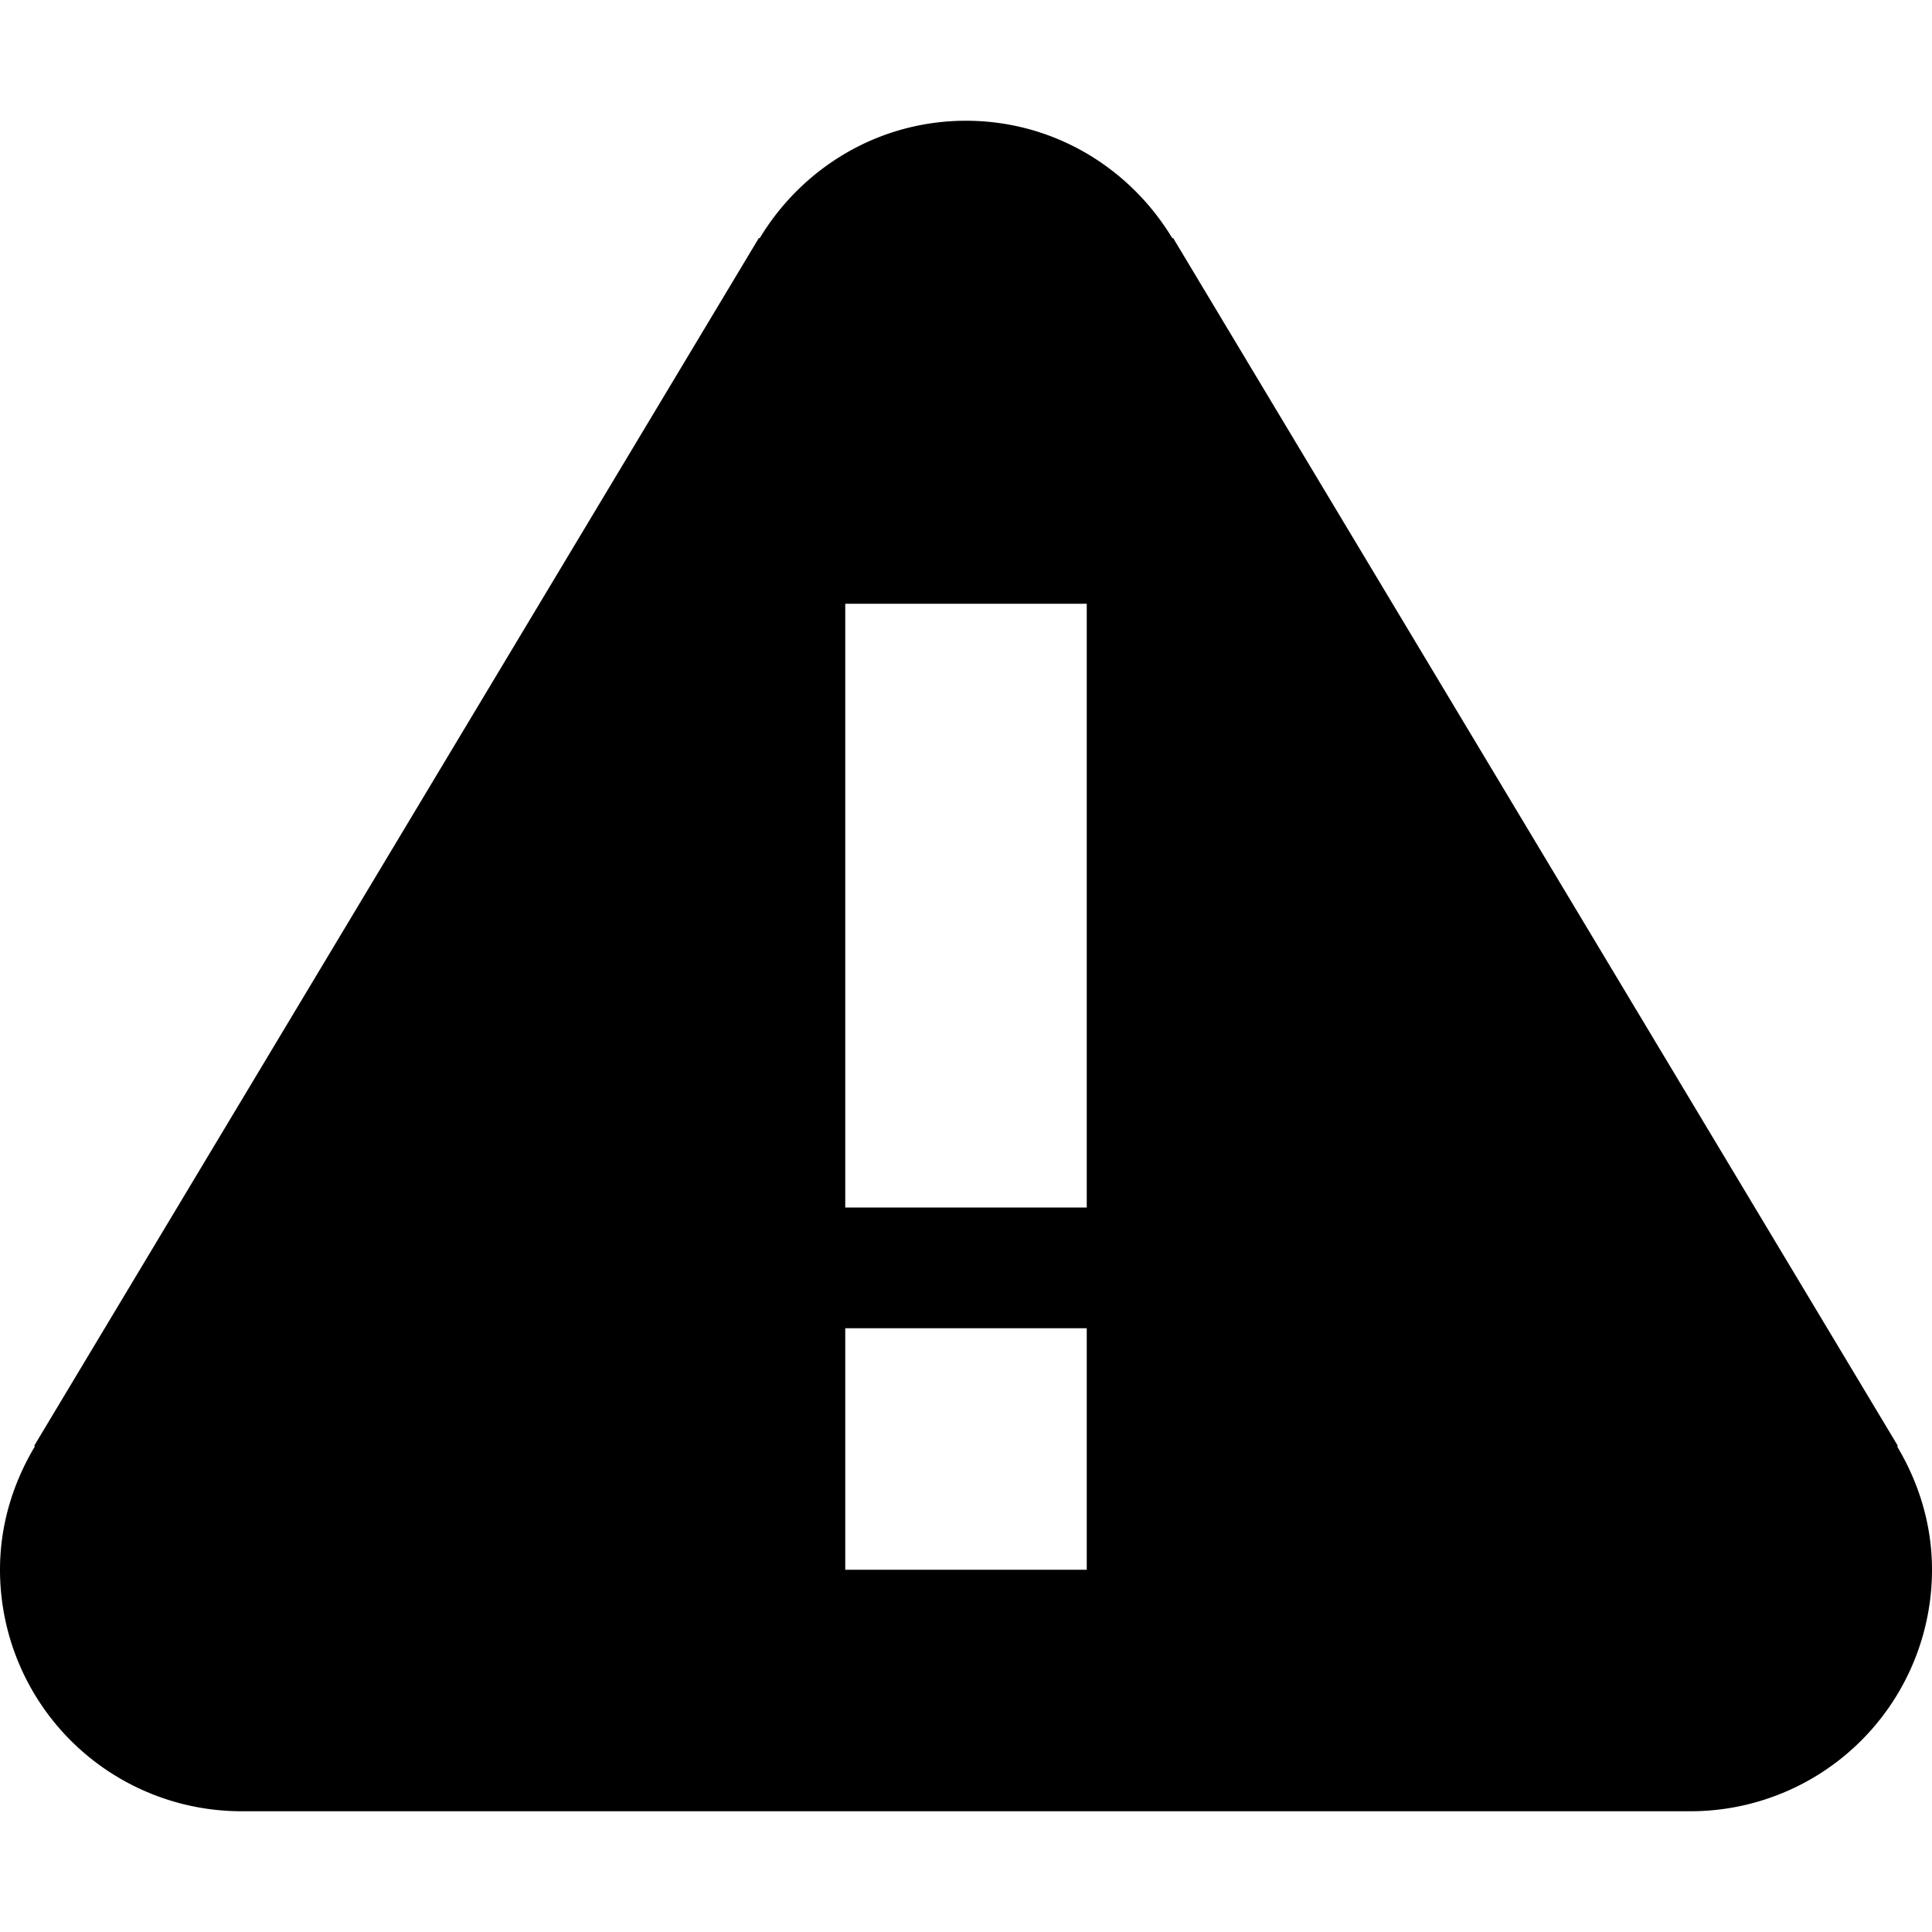<svg xmlns="http://www.w3.org/2000/svg" viewBox="0 0 16 16"><path d="M15.712 11.98l.004-.008-6-10h-.008C9.358 1.392 8.727 1 8 1s-1.358.392-1.708.972h-.008l-6 10 .004.008C.109 12.28 0 12.626 0 13a2 2 0 0 0 2 2h12a2 2 0 0 0 2-2c0-.374-.109-.72-.288-1.02zM9 13H7v-2h2v2zm0-3H7V5h2v5z"/></svg>